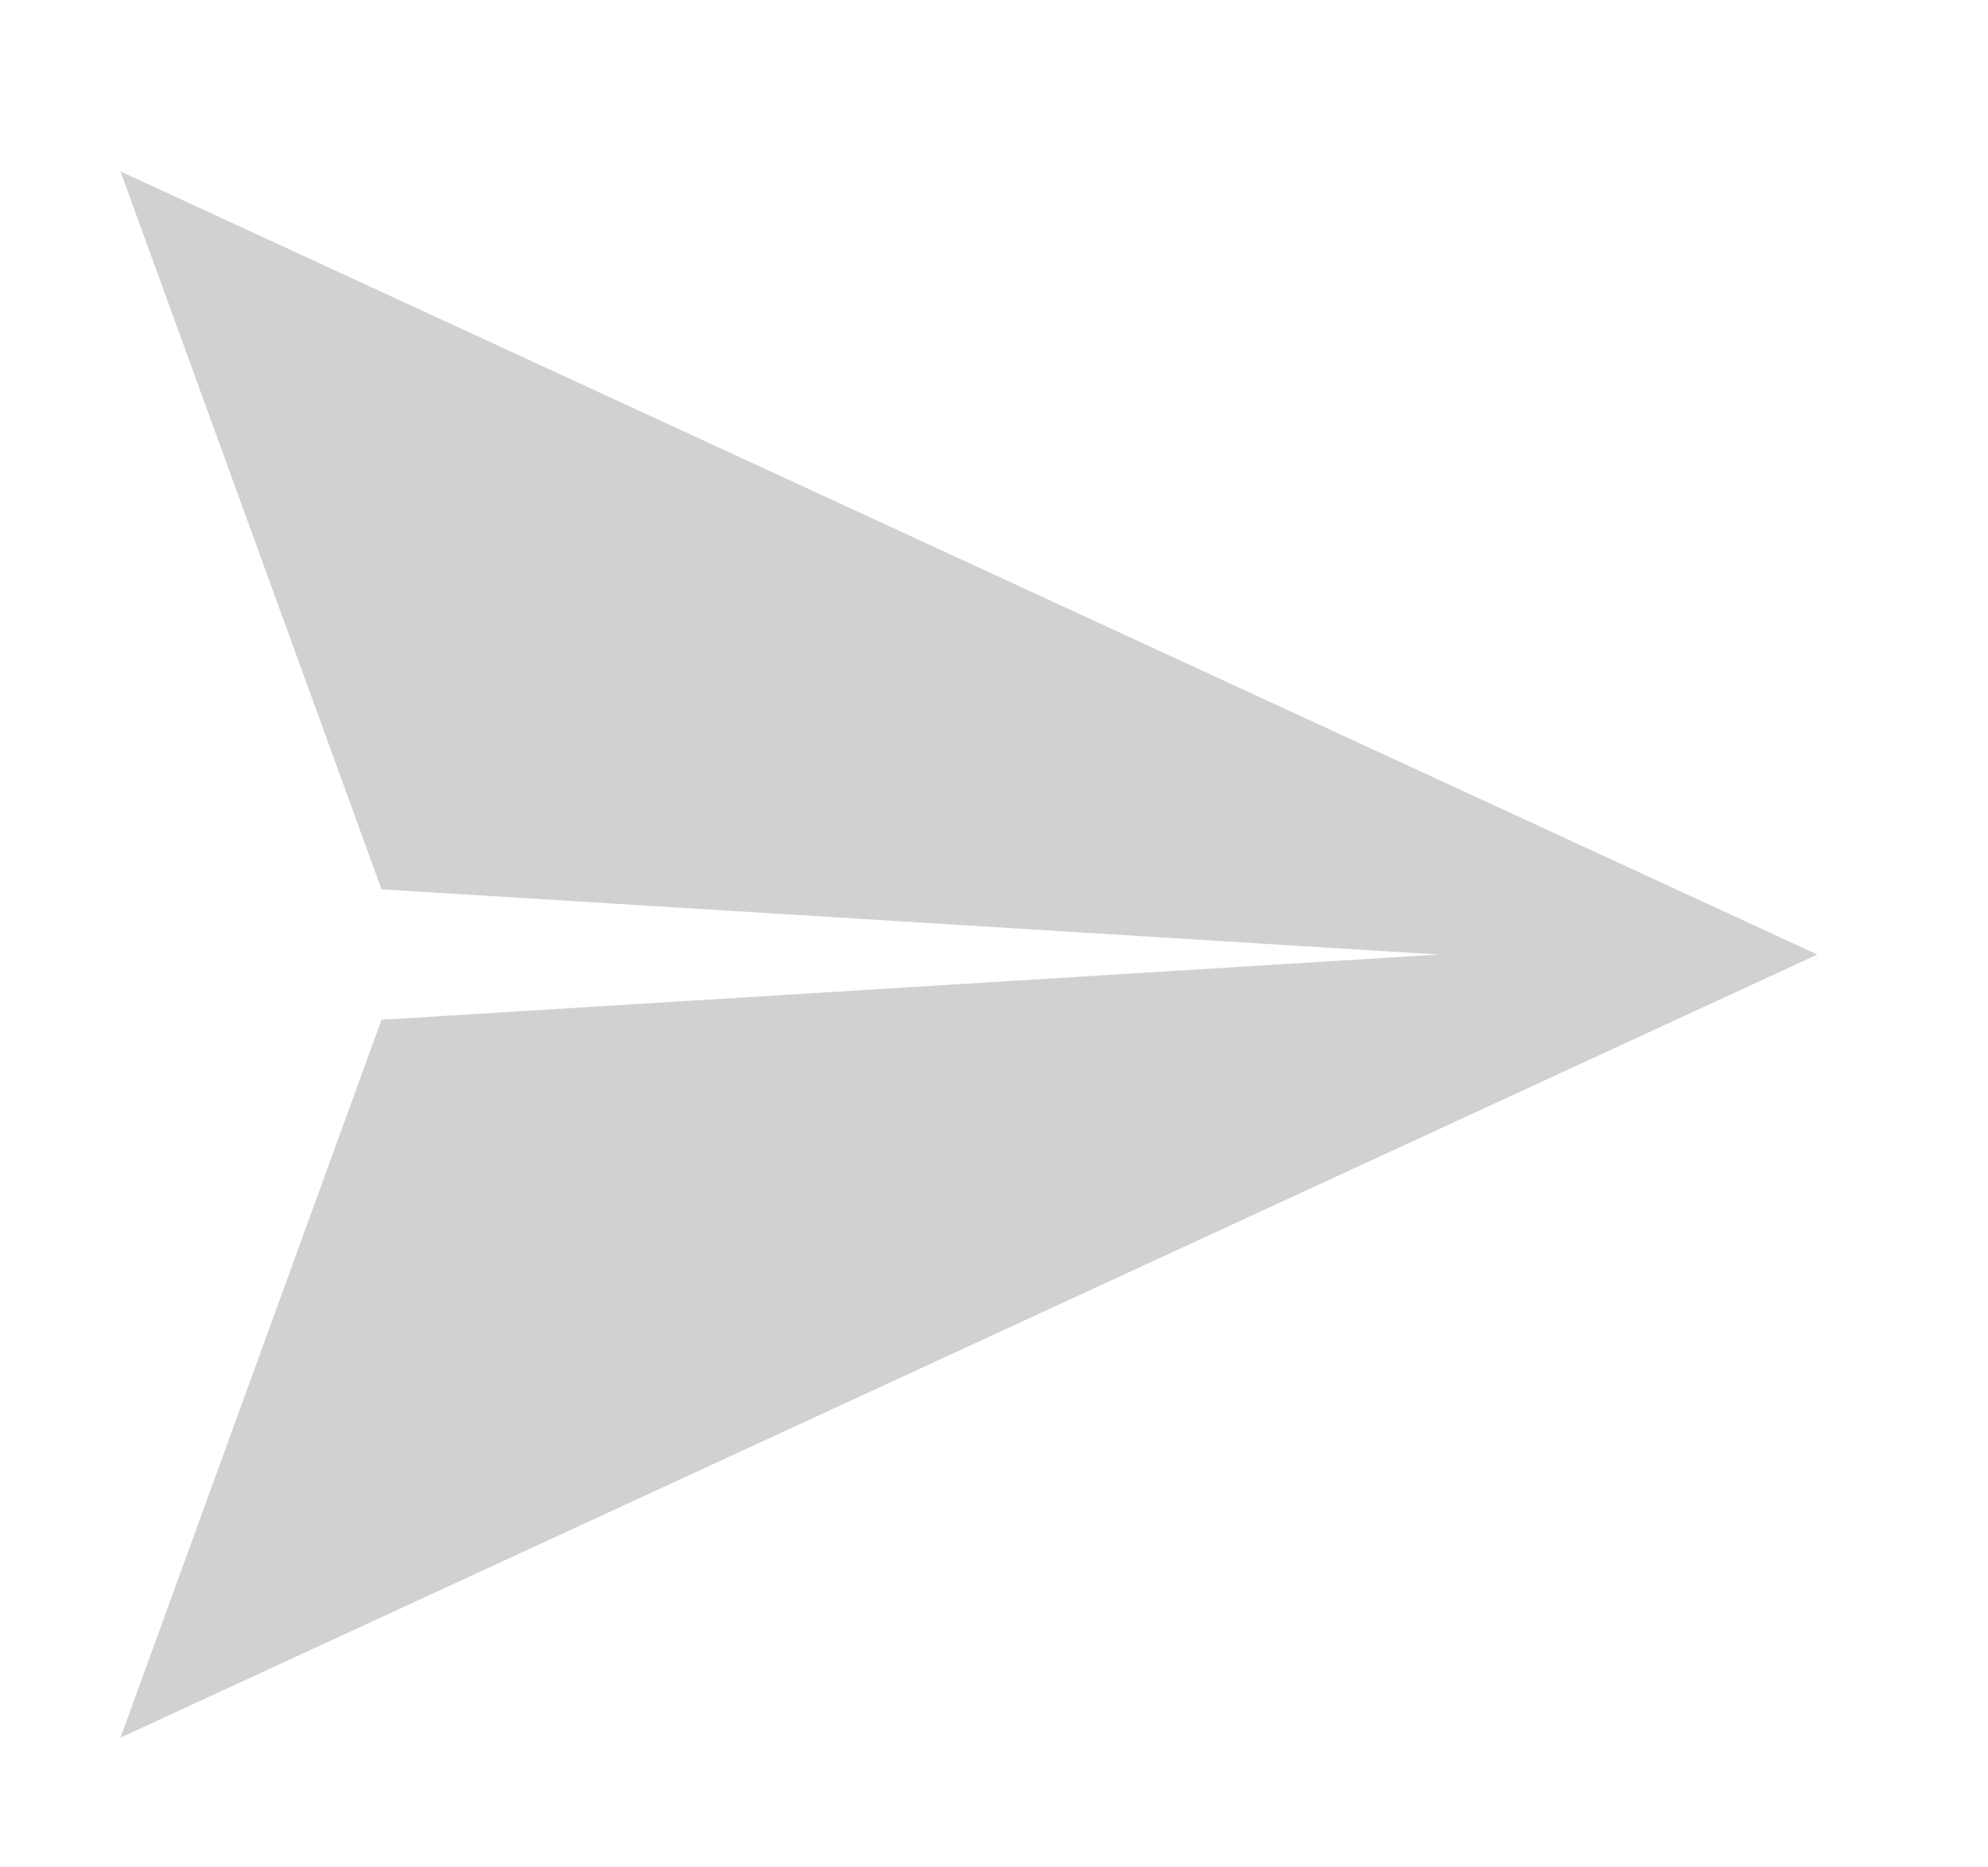 <svg width="33" height="31" viewBox="0 0 33 31" fill="none" xmlns="http://www.w3.org/2000/svg">
<path d="M30.167 15.846L2 2.846L6.333 14.763L23.883 15.846L6.333 16.929L2 28.846L30.167 15.846Z" fill="#D1D1D1"/>
</svg>
